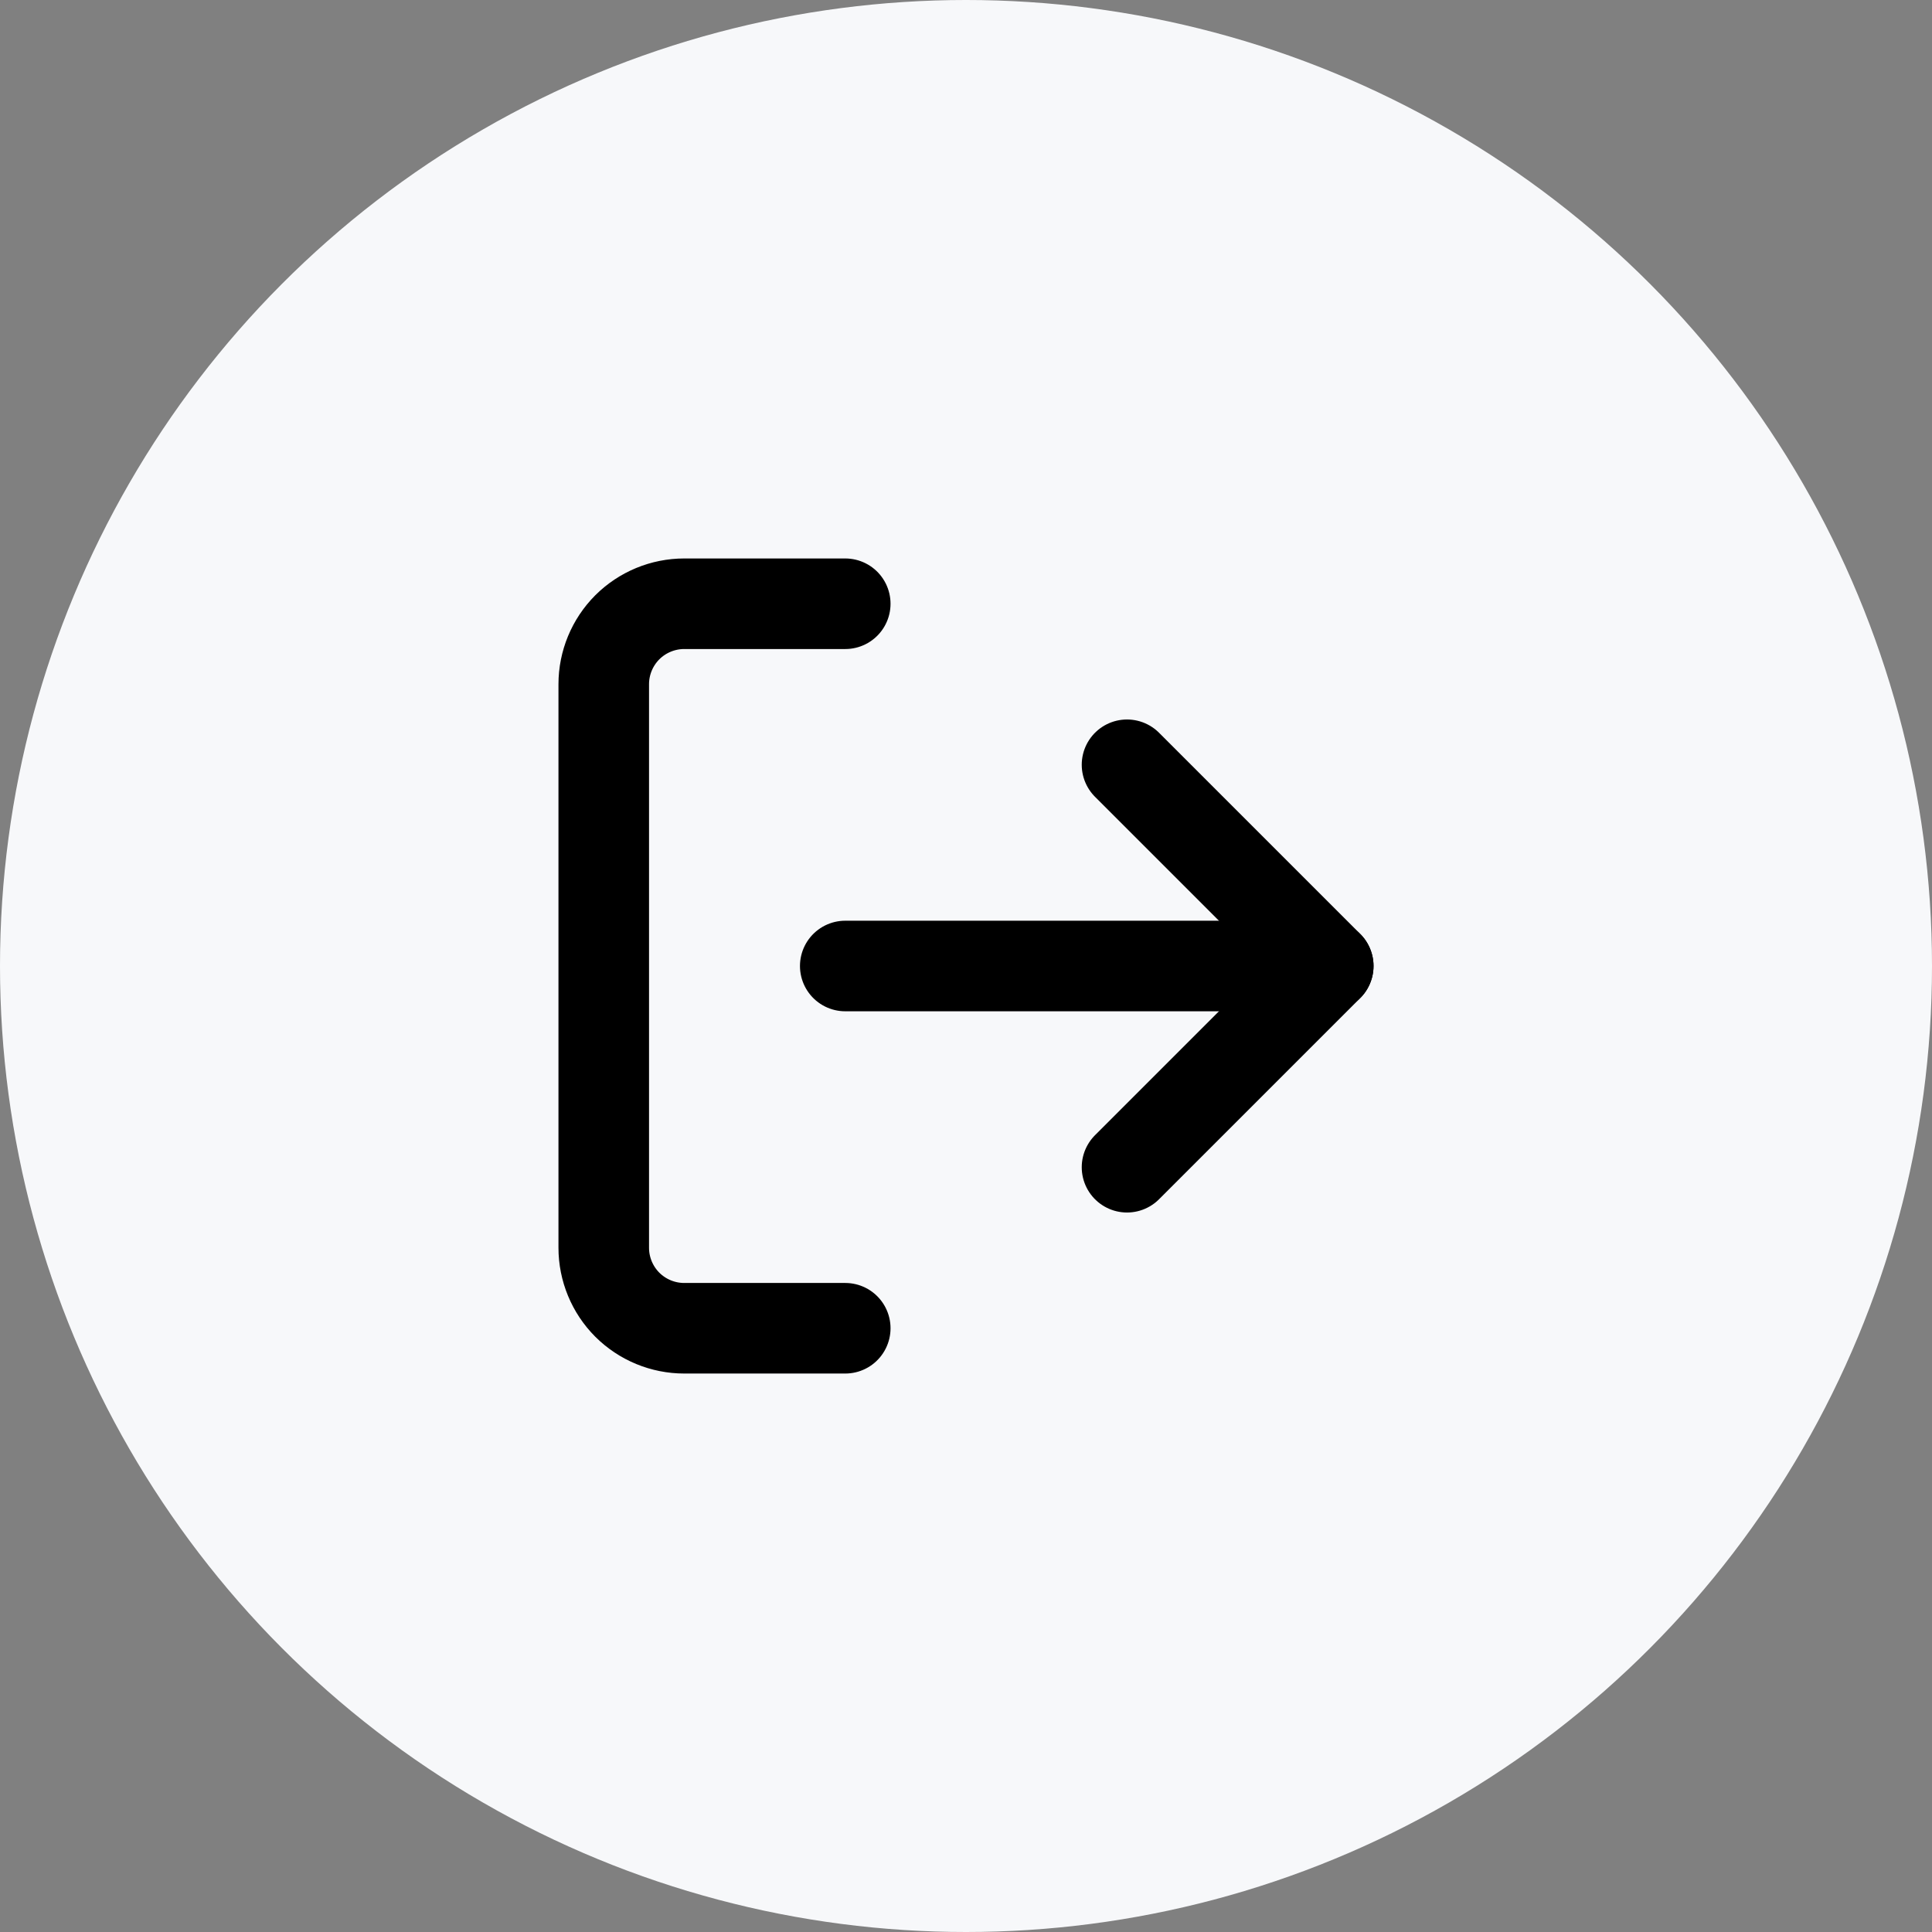 <svg width="32" height="32" viewBox="0 0 32 32" fill="none" xmlns="http://www.w3.org/2000/svg">
<rect x="0" y="0" width="32" height="32" fill="#808080" stroke="none"/>
<circle cx="16" cy="16" r="16" fill="#F7F8FA"/>
<path d="M14 22H11.333C10.98 22 10.641 21.86 10.39 21.61C10.14 21.359 10 21.02 10 20.667V11.333C10 10.98 10.14 10.641 10.39 10.39C10.641 10.14 10.98 10 11.333 10H14" stroke="black" stroke-width="1.5" stroke-linecap="round" stroke-linejoin="round"/>
<path d="M18.667 19.333L22 16L18.667 12.667" stroke="black" stroke-width="1.5" stroke-linecap="round" stroke-linejoin="round"/>
<path d="M22 16H14" stroke="black" stroke-width="1.5" stroke-linecap="round" stroke-linejoin="round"/>
</svg>
